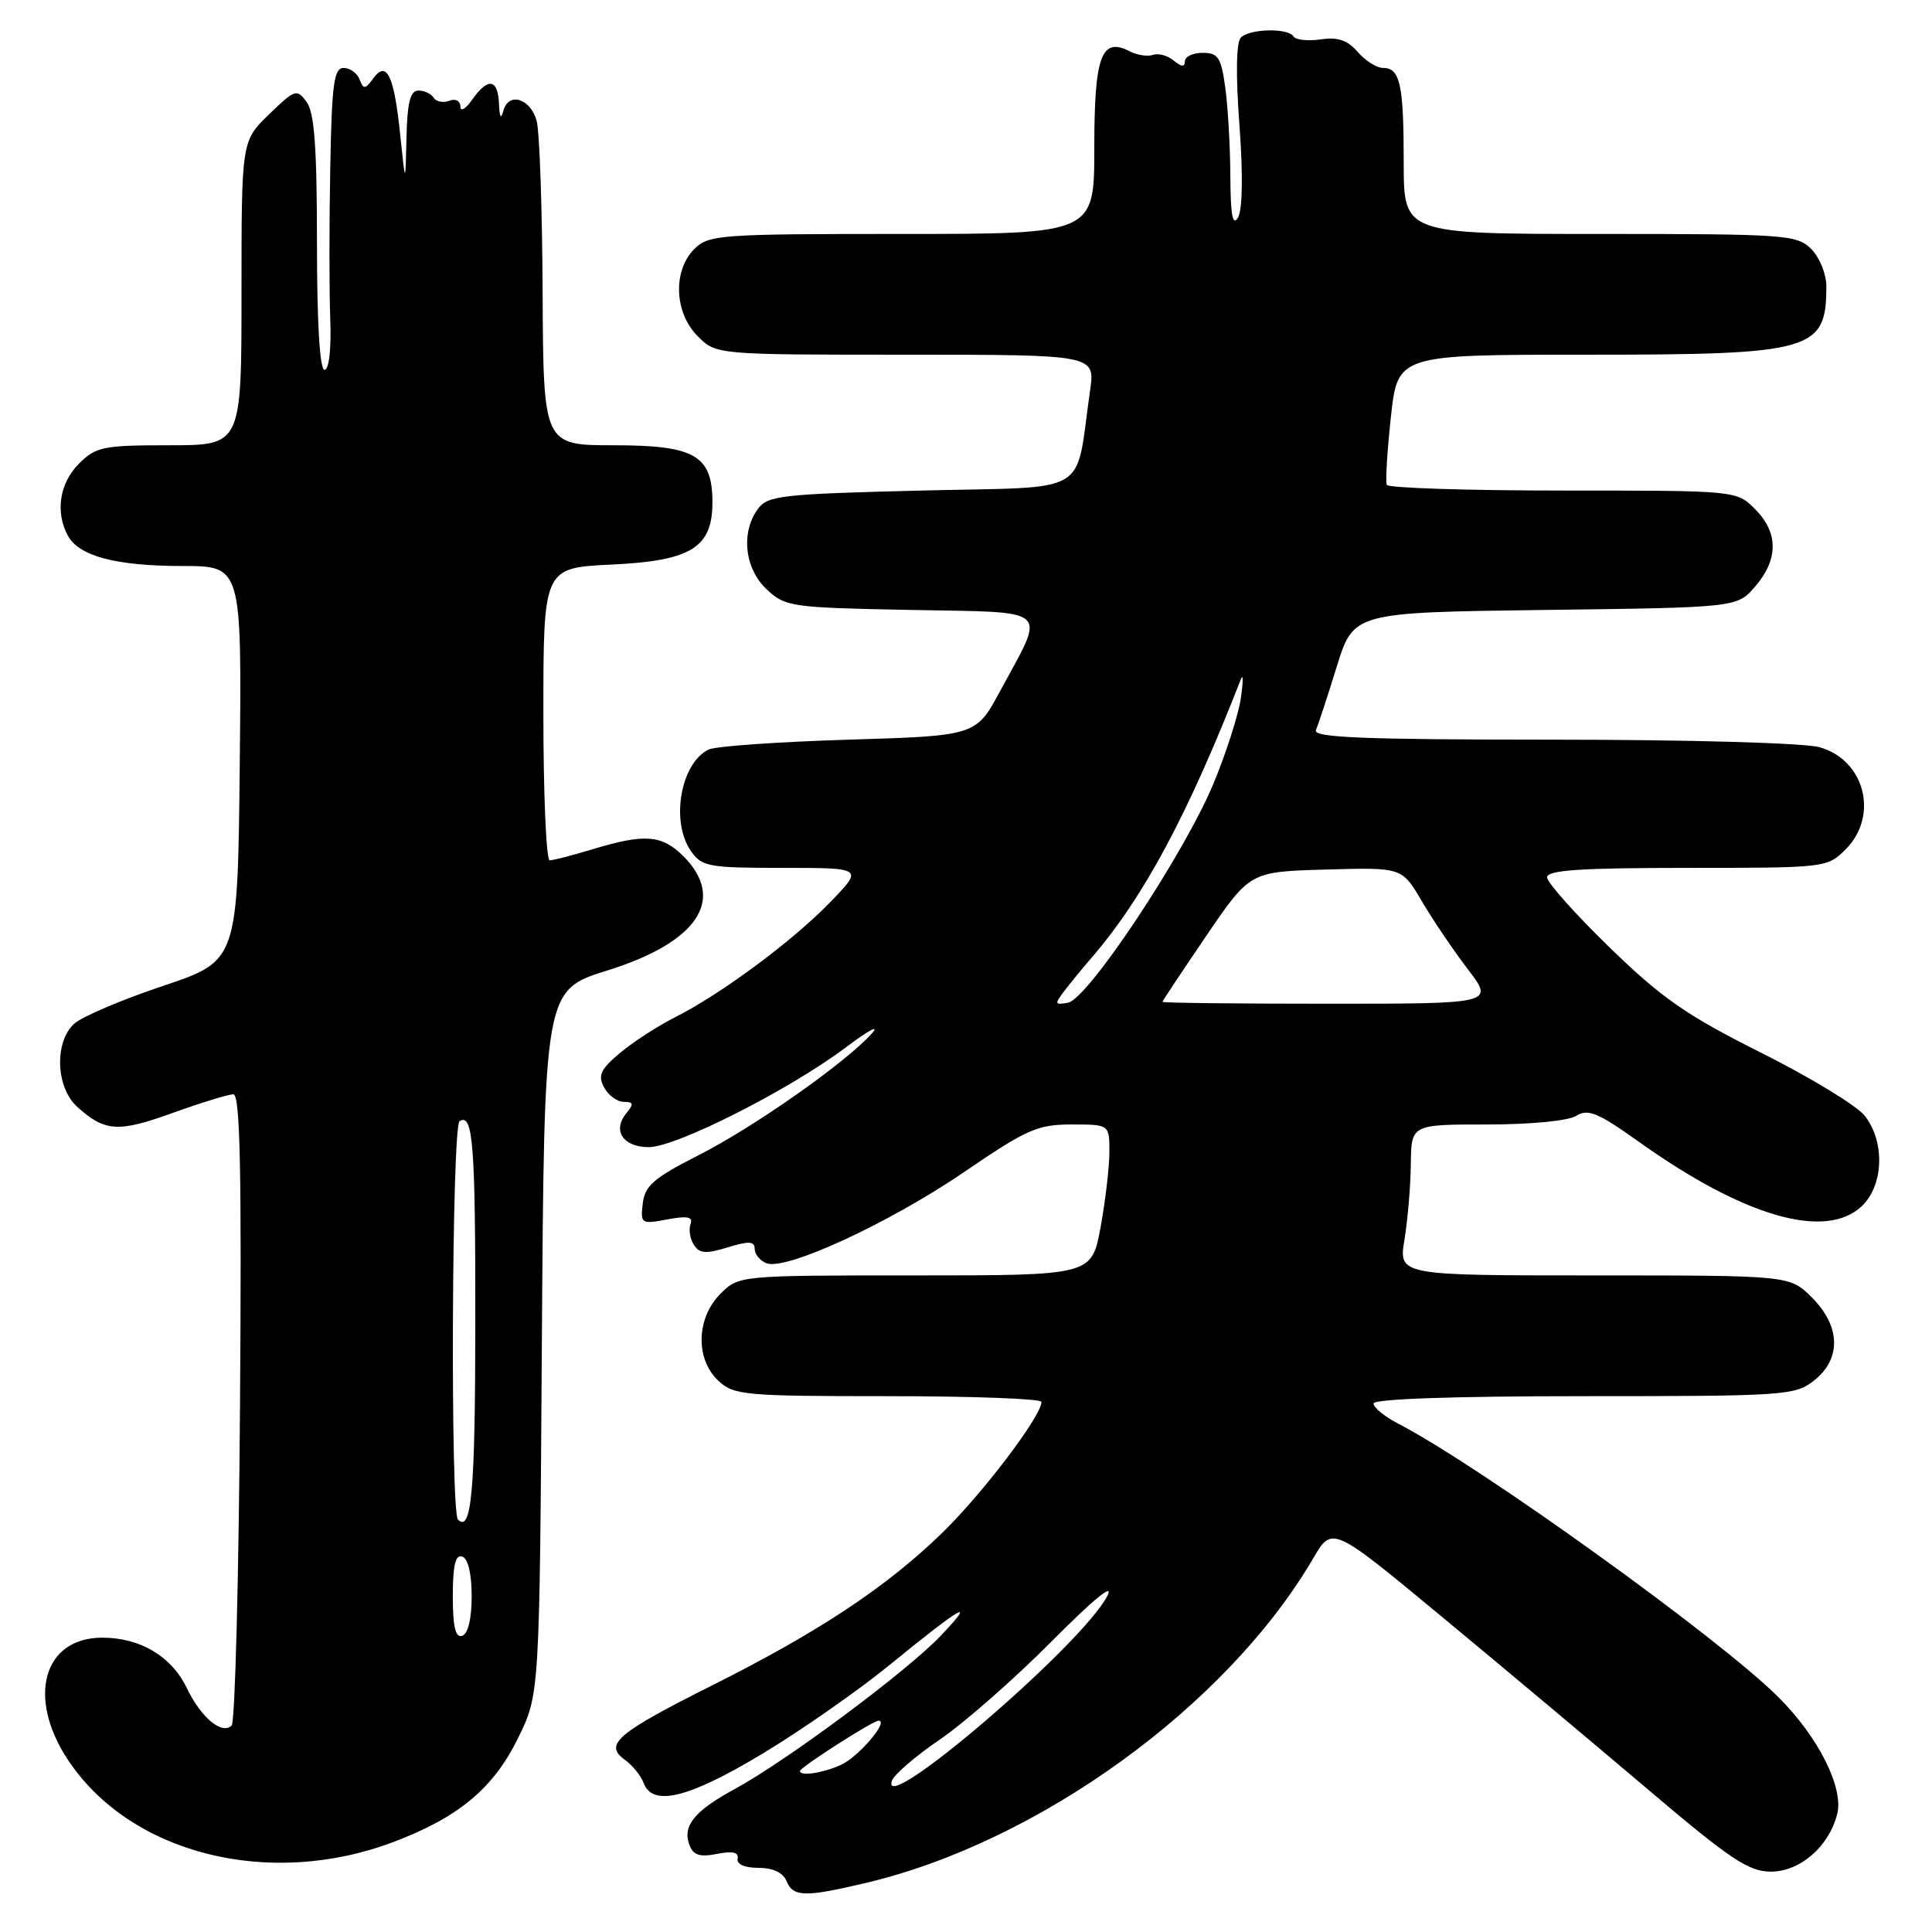 <?xml version="1.0" encoding="UTF-8" standalone="no"?>
<!DOCTYPE svg PUBLIC "-//W3C//DTD SVG 1.1//EN" "http://www.w3.org/Graphics/SVG/1.1/DTD/svg11.dtd" >
<svg xmlns="http://www.w3.org/2000/svg" xmlns:xlink="http://www.w3.org/1999/xlink" version="1.1" viewBox="0 0 256 256">
 <g >
 <path fill="currentColor"
d=" M 114.68 249.51 C 137.65 244.10 162.60 226.00 174.01 206.48 C 176.52 202.18 176.52 202.18 191.01 214.19 C 198.98 220.79 211.28 231.10 218.35 237.10 C 229.28 246.38 231.71 248.00 234.65 248.00 C 238.52 248.00 242.36 244.67 243.44 240.36 C 244.32 236.89 240.95 230.18 235.69 224.92 C 227.88 217.11 196.09 194.24 185.25 188.63 C 183.46 187.70 182.00 186.51 182.00 185.97 C 182.00 185.37 192.44 185.00 209.87 185.00 C 236.54 185.00 237.84 184.91 240.37 182.93 C 244.01 180.06 243.90 175.74 240.08 171.92 C 237.15 169.00 237.15 169.00 211.24 169.00 C 185.32 169.00 185.32 169.00 186.10 164.25 C 186.53 161.64 186.91 157.14 186.94 154.25 C 187.00 149.00 187.00 149.00 197.01 149.00 C 202.84 149.00 207.80 148.52 208.87 147.85 C 210.42 146.88 211.74 147.43 217.17 151.30 C 231.09 161.23 241.87 164.35 246.69 159.83 C 249.60 157.08 249.80 151.29 247.09 147.85 C 246.05 146.51 239.87 142.76 233.37 139.50 C 223.45 134.53 220.23 132.29 213.28 125.54 C 208.73 121.12 205.00 116.94 205.00 116.25 C 205.00 115.30 209.38 115.00 223.55 115.00 C 241.90 115.00 242.12 114.98 244.55 112.55 C 249.00 108.10 247.10 100.68 241.09 99.01 C 239.05 98.44 223.75 98.01 205.67 98.01 C 180.58 98.00 173.95 97.73 174.37 96.75 C 174.66 96.06 175.91 92.27 177.13 88.32 C 179.36 81.15 179.36 81.15 204.77 80.82 C 230.18 80.50 230.18 80.50 232.59 77.69 C 235.67 74.11 235.65 70.56 232.55 67.45 C 230.09 65.00 230.09 65.00 207.10 65.00 C 194.46 65.00 183.96 64.66 183.76 64.25 C 183.56 63.84 183.81 59.79 184.30 55.25 C 185.20 47.00 185.20 47.00 210.15 47.00 C 240.25 47.00 242.00 46.50 242.00 37.92 C 242.00 36.31 241.10 34.10 240.00 33.00 C 238.10 31.10 236.67 31.00 212.00 31.00 C 186.00 31.00 186.00 31.00 186.00 21.58 C 186.00 11.18 185.53 9.00 183.26 9.00 C 182.42 9.00 180.91 8.05 179.90 6.88 C 178.55 5.32 177.25 4.88 174.99 5.22 C 173.30 5.46 171.68 5.29 171.40 4.83 C 170.68 3.68 165.61 3.79 164.42 4.98 C 163.81 5.59 163.73 9.89 164.23 16.56 C 164.72 23.14 164.64 27.79 164.04 28.83 C 163.34 30.03 163.05 28.50 163.03 23.39 C 163.01 19.48 162.71 14.19 162.36 11.64 C 161.81 7.61 161.42 7.00 159.36 7.00 C 158.06 7.00 157.00 7.51 157.00 8.12 C 157.00 8.91 156.56 8.88 155.53 8.03 C 154.73 7.36 153.49 7.02 152.78 7.27 C 152.08 7.52 150.68 7.31 149.69 6.80 C 145.93 4.86 145.00 7.41 145.00 19.62 C 145.00 31.00 145.00 31.00 119.50 31.00 C 95.33 31.00 93.90 31.10 92.00 33.00 C 89.13 35.87 89.34 41.44 92.45 44.55 C 94.91 47.00 94.91 47.00 120.02 47.00 C 145.12 47.00 145.12 47.00 144.44 51.75 C 142.40 65.93 144.90 64.44 122.14 65.00 C 103.52 65.46 101.72 65.66 100.42 67.44 C 98.14 70.57 98.66 75.33 101.58 78.08 C 104.06 80.41 104.78 80.51 120.62 80.82 C 139.57 81.18 138.60 80.31 132.56 91.50 C 129.33 97.50 129.33 97.50 112.41 98.01 C 103.11 98.30 94.77 98.88 93.89 99.32 C 90.17 101.14 88.83 108.89 91.56 112.78 C 93.00 114.84 93.89 115.00 103.76 115.00 C 114.42 115.00 114.42 115.00 109.96 119.59 C 104.93 124.77 95.53 131.73 89.38 134.83 C 87.12 135.97 83.86 138.09 82.14 139.53 C 79.57 141.70 79.20 142.50 80.04 144.08 C 80.61 145.14 81.78 146.00 82.66 146.00 C 83.95 146.00 84.01 146.28 83.01 147.49 C 81.10 149.79 82.55 152.00 85.97 152.00 C 89.61 152.00 104.58 144.42 112.11 138.76 C 115.07 136.53 116.62 135.70 115.54 136.92 C 112.15 140.74 99.89 149.36 92.55 153.08 C 86.64 156.08 85.45 157.11 85.17 159.46 C 84.85 162.16 84.96 162.23 88.41 161.58 C 91.10 161.08 91.85 161.23 91.50 162.21 C 91.23 162.92 91.43 164.15 91.94 164.94 C 92.68 166.11 93.53 166.17 96.43 165.28 C 99.25 164.42 100.00 164.46 100.00 165.49 C 100.00 166.20 100.71 167.06 101.58 167.39 C 104.16 168.38 117.84 162.06 127.74 155.31 C 136.05 149.63 137.49 149.00 141.99 149.00 C 147.00 149.00 147.00 149.00 147.00 152.63 C 147.00 154.63 146.47 159.13 145.83 162.63 C 144.65 169.00 144.65 169.00 121.28 169.00 C 97.91 169.00 97.91 169.00 95.45 171.45 C 92.25 174.66 92.12 180.10 95.19 182.96 C 97.24 184.87 98.63 185.00 117.69 185.00 C 128.86 185.00 138.00 185.34 138.00 185.76 C 138.00 187.64 130.12 198.01 124.76 203.20 C 117.39 210.34 108.47 216.24 94.39 223.31 C 81.78 229.63 79.98 231.15 82.77 233.16 C 83.79 233.90 84.93 235.29 85.28 236.25 C 86.48 239.45 91.26 238.26 101.07 232.35 C 106.23 229.24 113.83 223.93 117.97 220.54 C 127.49 212.77 129.56 211.59 124.61 216.79 C 120.13 221.49 104.24 233.31 97.35 237.06 C 91.99 239.97 90.39 241.96 91.36 244.49 C 91.87 245.83 92.73 246.10 95.01 245.65 C 97.07 245.24 97.91 245.43 97.74 246.28 C 97.59 247.02 98.67 247.50 100.50 247.50 C 102.42 247.50 103.76 248.13 104.22 249.25 C 105.09 251.37 106.66 251.41 114.68 249.51 Z  M 52.14 244.07 C 60.77 240.81 65.38 236.96 68.64 230.32 C 71.50 224.50 71.50 224.50 71.80 177.85 C 72.11 131.20 72.11 131.20 80.49 128.59 C 92.47 124.85 96.25 119.16 90.55 113.45 C 87.71 110.62 85.42 110.44 78.59 112.51 C 75.89 113.33 73.30 114.00 72.84 114.00 C 72.38 114.00 72.00 105.28 72.00 94.62 C 72.00 75.24 72.00 75.24 81.03 74.81 C 91.58 74.31 94.40 72.57 94.40 66.57 C 94.40 60.34 92.08 59.00 81.35 59.00 C 72.00 59.00 72.00 59.00 71.90 38.75 C 71.85 27.61 71.49 17.38 71.11 16.01 C 70.27 13.01 67.36 12.15 66.70 14.69 C 66.39 15.87 66.19 15.55 66.12 13.75 C 65.98 10.42 64.65 10.23 62.56 13.22 C 61.70 14.44 61.00 14.85 61.00 14.12 C 61.00 13.36 60.37 13.03 59.53 13.35 C 58.72 13.66 57.80 13.48 57.47 12.96 C 57.15 12.43 56.23 12.00 55.44 12.00 C 54.36 12.00 53.97 13.54 53.86 18.25 C 53.72 24.50 53.72 24.50 53.04 17.96 C 52.23 10.02 51.25 7.94 49.47 10.38 C 48.39 11.85 48.16 11.87 47.65 10.53 C 47.33 9.69 46.37 9.00 45.53 9.00 C 44.25 9.00 43.96 11.12 43.76 22.25 C 43.62 29.54 43.62 38.54 43.76 42.25 C 43.91 46.27 43.60 49.00 43.00 49.00 C 42.37 49.00 42.00 42.78 42.00 32.19 C 42.00 19.56 41.66 14.92 40.63 13.51 C 39.33 11.74 39.09 11.82 35.63 15.17 C 32.00 18.70 32.00 18.70 32.00 38.85 C 32.00 59.00 32.00 59.00 22.45 59.00 C 13.65 59.00 12.72 59.19 10.45 61.45 C 7.90 64.01 7.30 67.83 8.98 70.96 C 10.44 73.69 15.37 75.00 24.17 75.00 C 32.03 75.00 32.03 75.00 31.77 101.16 C 31.50 127.32 31.50 127.32 21.60 130.64 C 16.16 132.46 10.87 134.71 9.85 135.63 C 7.17 138.06 7.38 144.10 10.25 146.68 C 13.91 149.97 15.66 150.08 22.88 147.47 C 26.66 146.11 30.27 145.00 30.92 145.00 C 31.82 145.00 32.03 155.09 31.80 186.42 C 31.64 209.20 31.14 228.19 30.70 228.63 C 29.42 229.92 26.64 227.60 24.76 223.69 C 22.73 219.47 18.59 217.00 13.55 217.00 C 5.74 217.00 3.52 224.92 9.01 233.20 C 17.26 245.66 35.68 250.30 52.14 244.07 Z  M 118.18 235.97 C 118.44 235.16 121.30 232.70 124.53 230.50 C 127.76 228.30 134.42 222.45 139.34 217.50 C 145.00 211.80 147.71 209.60 146.71 211.50 C 143.35 217.96 116.52 240.96 118.18 235.97 Z  M 106.00 234.67 C 106.00 234.19 115.66 228.00 116.41 228.00 C 117.85 228.00 113.78 232.78 111.44 233.85 C 109.05 234.94 106.00 235.40 106.00 234.67 Z  M 140.98 131.37 C 141.76 130.34 143.37 128.38 144.56 127.00 C 151.50 118.98 157.40 107.99 164.42 90.00 C 164.74 89.17 164.74 90.30 164.42 92.50 C 164.10 94.70 162.47 99.79 160.80 103.81 C 156.93 113.12 144.18 132.35 141.53 132.86 C 139.76 133.19 139.71 133.04 140.98 131.37 Z  M 154.03 132.75 C 154.04 132.61 156.66 128.68 159.84 124.00 C 165.63 115.50 165.63 115.50 175.70 115.22 C 185.77 114.93 185.77 114.93 188.37 119.37 C 189.81 121.82 192.55 125.88 194.48 128.41 C 197.99 133.00 197.99 133.00 175.99 133.00 C 163.90 133.00 154.01 132.89 154.03 132.75 Z  M 60.00 211.50 C 60.00 207.41 60.35 205.95 61.25 206.25 C 62.02 206.51 62.50 208.52 62.50 211.50 C 62.50 214.48 62.02 216.49 61.25 216.75 C 60.35 217.05 60.00 215.59 60.00 211.50 Z  M 60.68 201.35 C 59.66 200.32 59.86 149.20 60.90 148.56 C 62.68 147.46 63.00 151.58 62.98 175.33 C 62.97 197.62 62.48 203.15 60.68 201.35 Z "/>
</g>
</svg>
